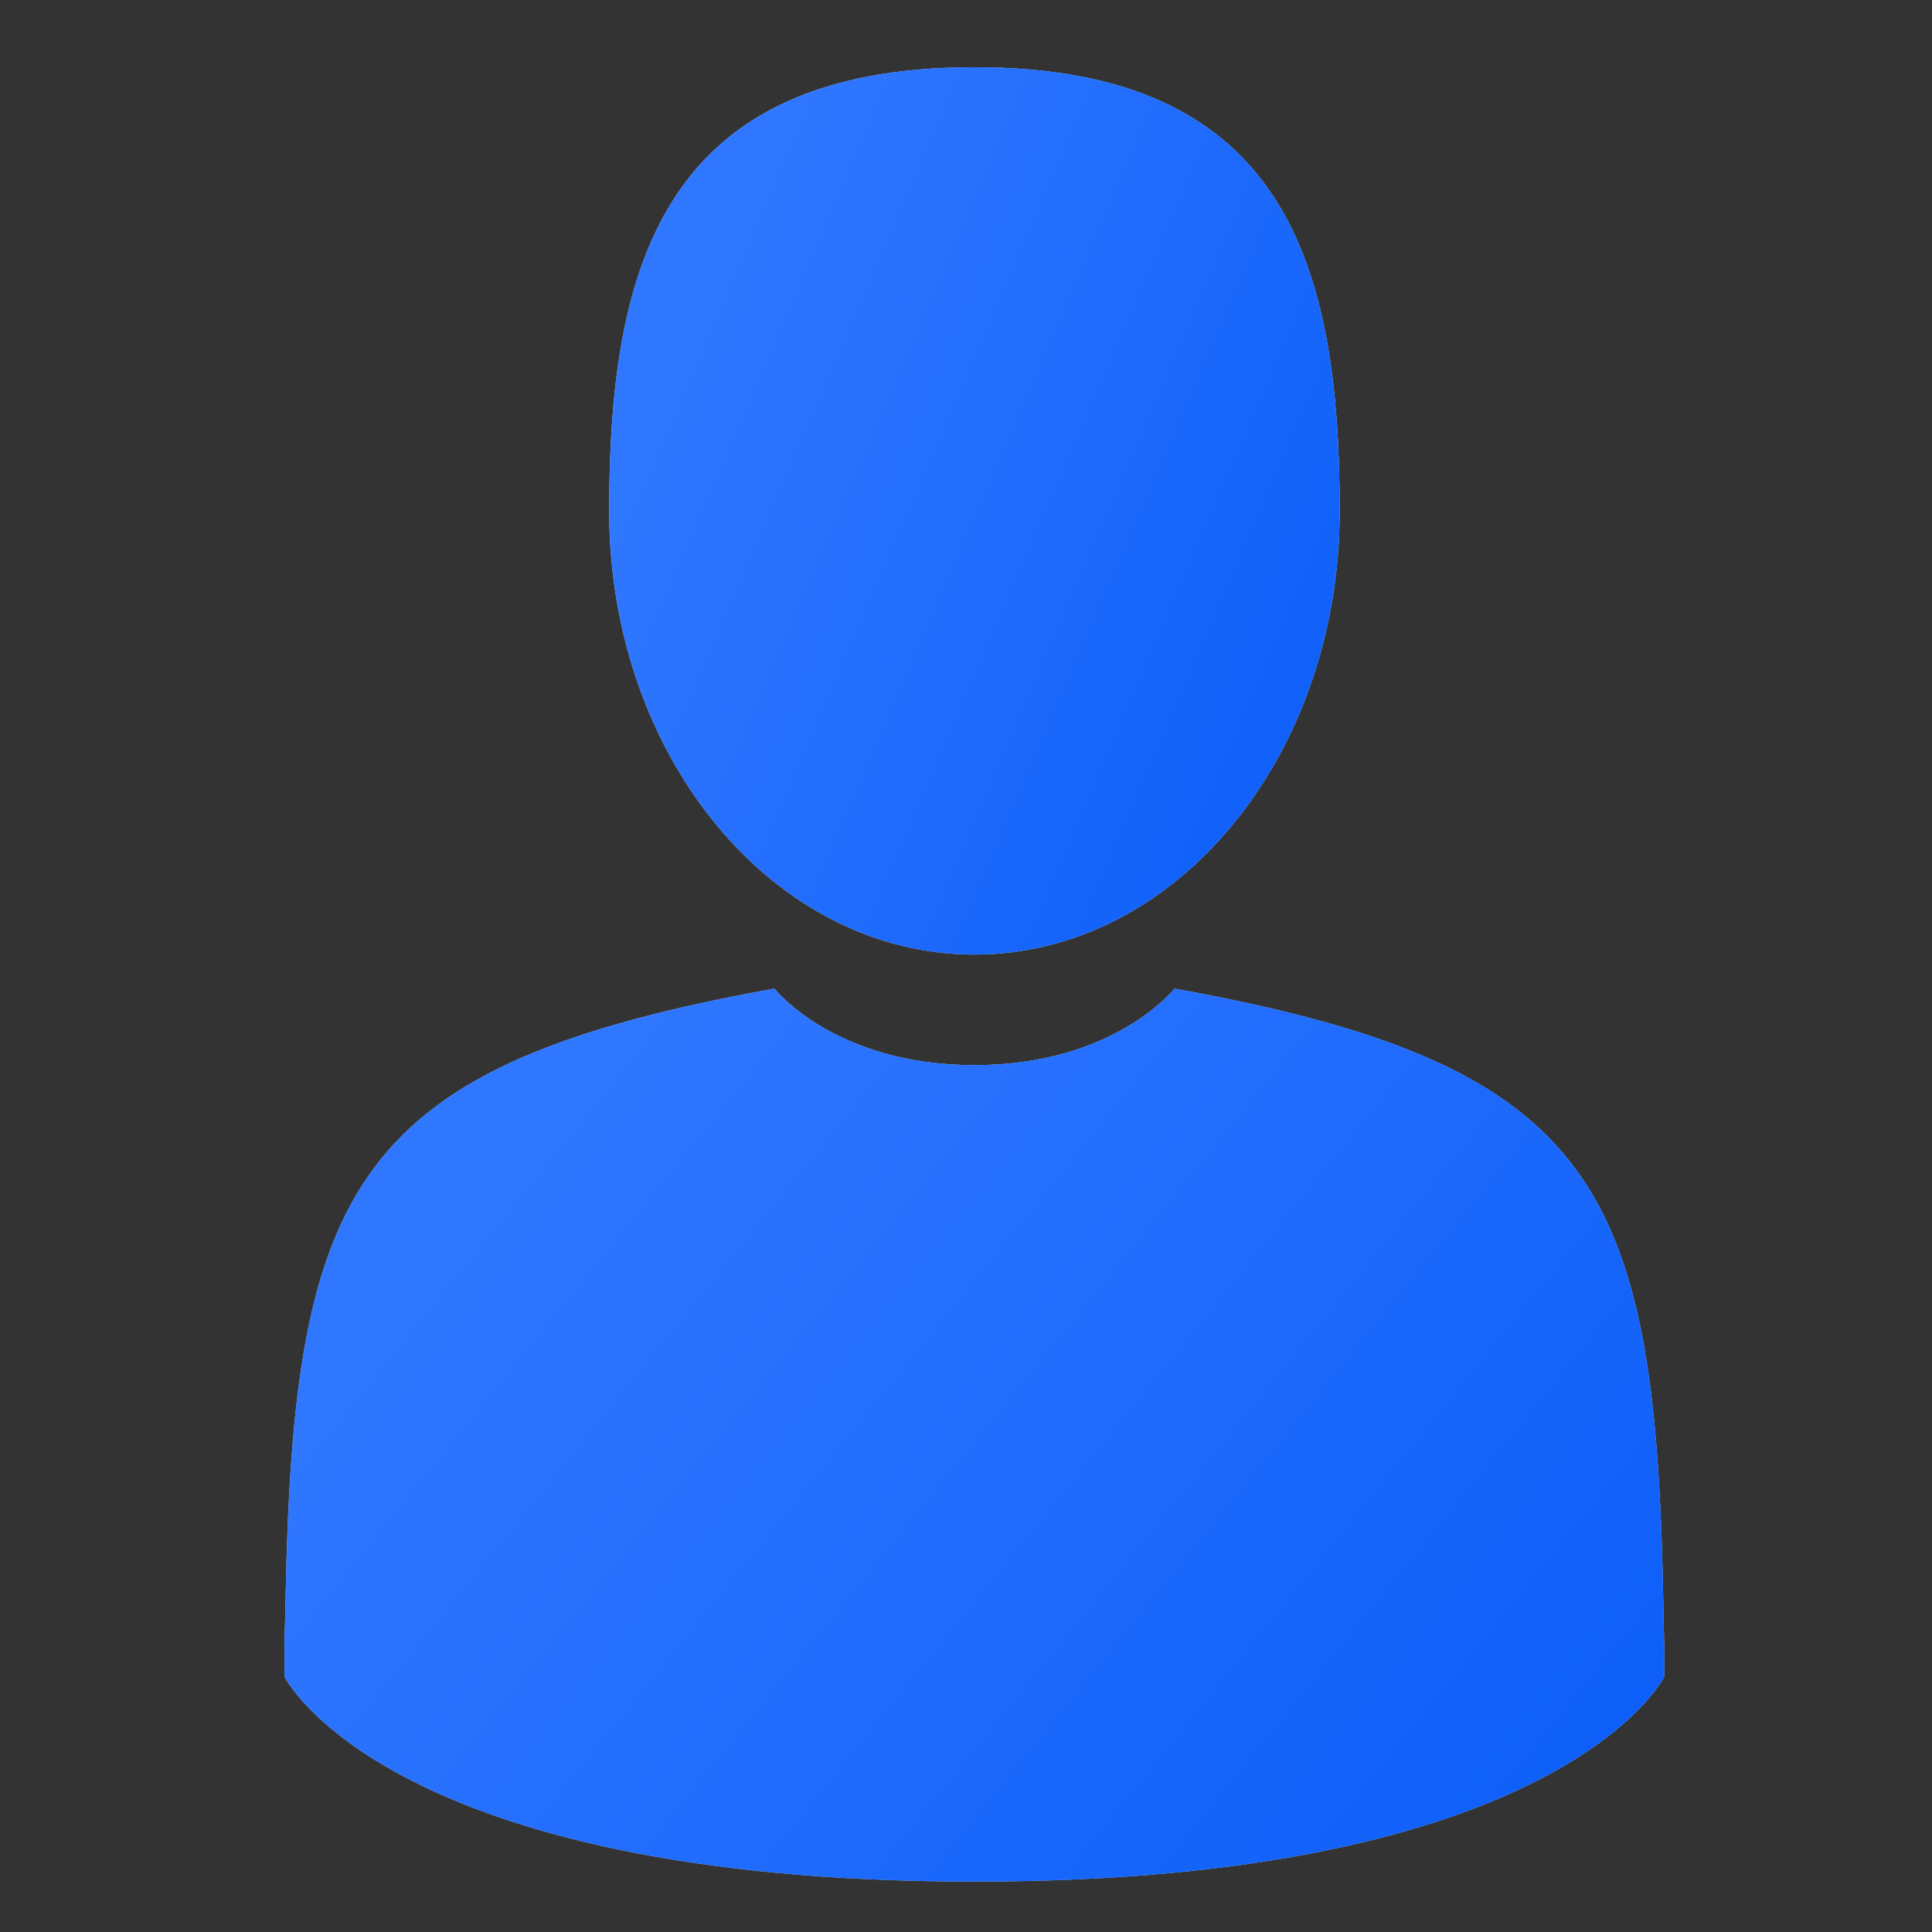 <svg width="23" height="23" viewBox="0 0 23 23" fill="none" xmlns="http://www.w3.org/2000/svg">
<rect x="0" y="0" width="23" height="23" fill="#333333" stroke="none"/>
<g clip-path="url(#clip0_99_4370)">
<path d="M11.601 11.364C14.002 11.364 15.949 8.999 15.949 6.082C15.949 3.165 15.31 0.8 11.601 0.8C7.891 0.8 7.252 3.165 7.252 6.082C7.252 8.999 9.199 11.364 11.601 11.364Z" fill="#C7D5EB"/>
<path d="M11.601 11.364C14.002 11.364 15.949 8.999 15.949 6.082C15.949 3.165 15.31 0.8 11.601 0.8C7.891 0.8 7.252 3.165 7.252 6.082C7.252 8.999 9.199 11.364 11.601 11.364Z" fill="url(#paint0_linear_99_4370)"/>
<path d="M19.814 19.567C19.815 19.23 19.817 19.519 19.814 19.567V19.567Z" fill="white"/>
<path d="M19.804 19.215C19.724 14.134 19.06 12.686 13.982 11.769C13.982 11.769 13.267 12.68 11.6 12.68C9.934 12.68 9.219 11.769 9.219 11.769C4.196 12.676 3.492 14.102 3.399 19.05C3.392 19.454 3.388 19.476 3.387 19.429C3.387 19.517 3.387 19.679 3.387 19.962C3.387 19.962 4.596 22.4 11.6 22.4C18.604 22.4 19.813 19.962 19.813 19.962C19.813 19.78 19.813 19.654 19.814 19.568C19.812 19.597 19.809 19.54 19.804 19.215Z" fill="#BDCBE1"/>
<path d="M19.804 19.215C19.724 14.134 19.06 12.686 13.982 11.769C13.982 11.769 13.267 12.68 11.6 12.68C9.934 12.68 9.219 11.769 9.219 11.769C4.196 12.676 3.492 14.102 3.399 19.05C3.392 19.454 3.388 19.476 3.387 19.429C3.387 19.517 3.387 19.679 3.387 19.962C3.387 19.962 4.596 22.4 11.6 22.4C18.604 22.4 19.813 19.962 19.813 19.962C19.813 19.78 19.813 19.654 19.814 19.568C19.812 19.597 19.809 19.54 19.804 19.215Z" fill="url(#paint1_linear_99_4370)"/>
</g>
<defs>
<linearGradient id="paint0_linear_99_4370" x1="9.091" y1="1.912" x2="18.872" y2="6.133" gradientUnits="userSpaceOnUse">
<stop stop-color="#3077FF"/>
<stop offset="1" stop-color="#085BF8"/>
</linearGradient>
<linearGradient id="paint1_linear_99_4370" x1="6.86" y1="12.888" x2="20.092" y2="23.607" gradientUnits="userSpaceOnUse">
<stop stop-color="#3077FF"/>
<stop offset="1" stop-color="#085BF8"/>
</linearGradient>
<clipPath id="clip0_99_4370">
<rect width="21.6" height="21.6" fill="white" transform="translate(0.801 0.8)"/>
</clipPath>
</defs>
</svg>
